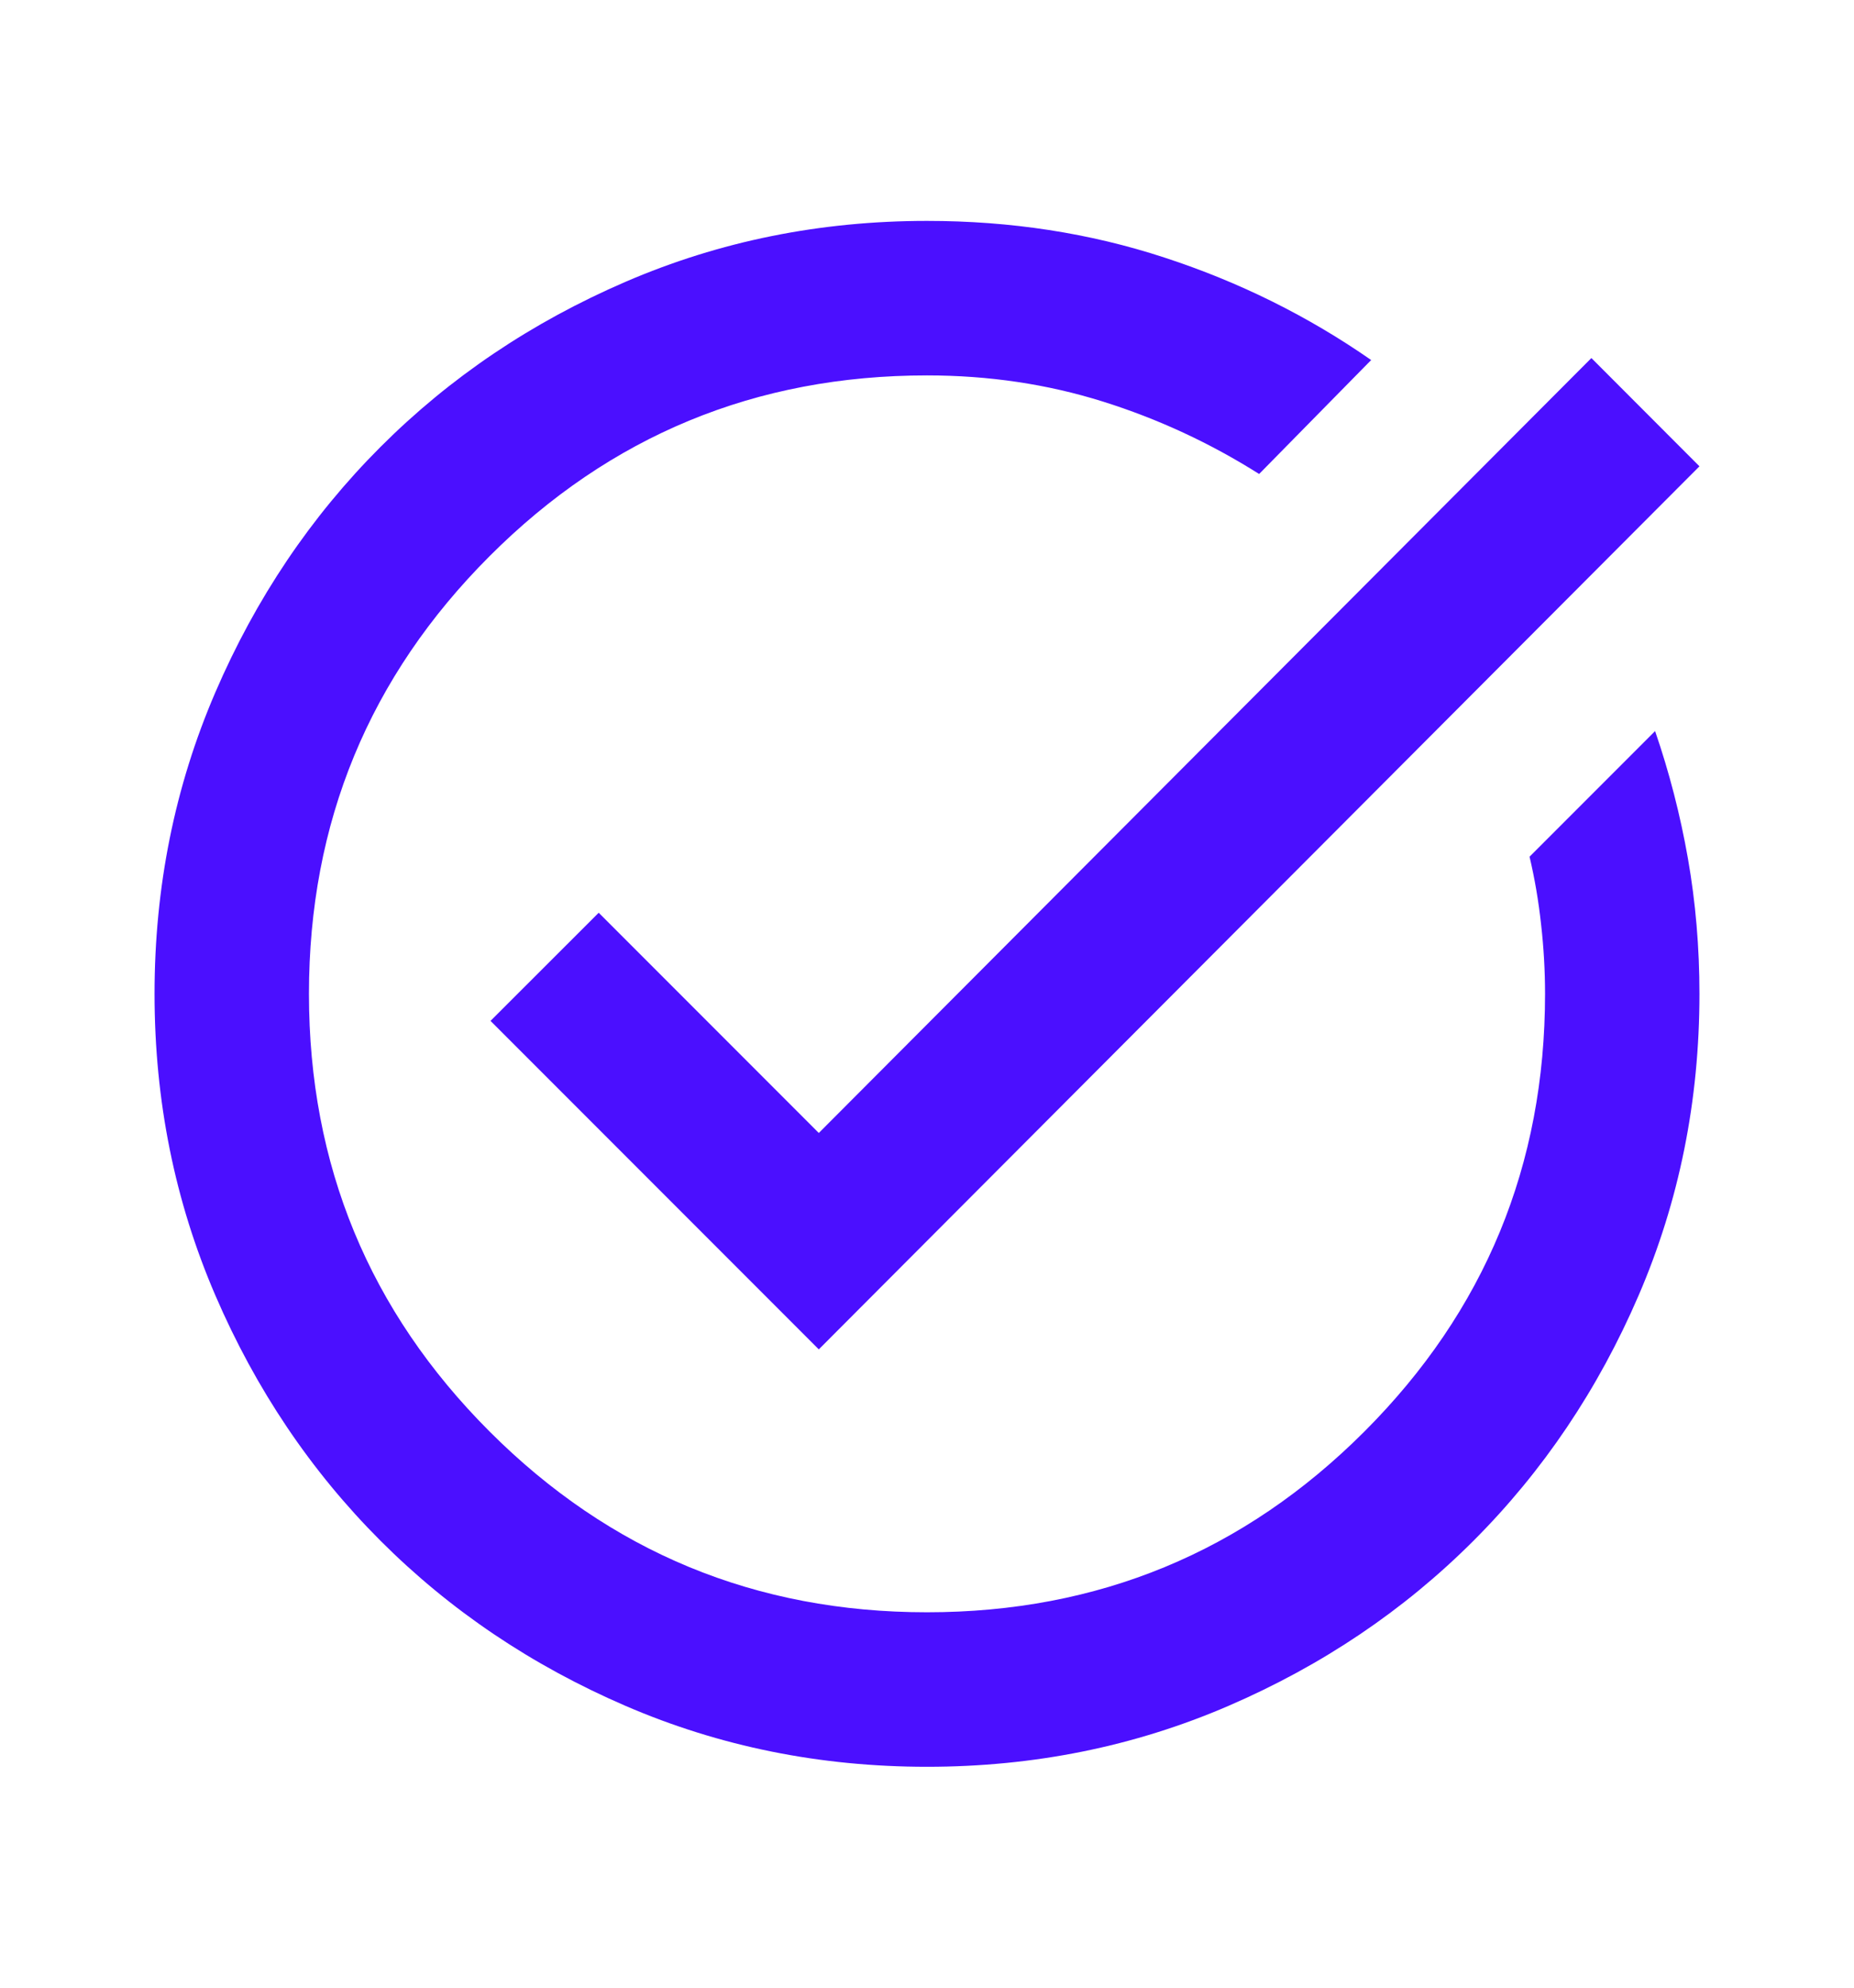 <svg width="14" height="15" viewBox="0 0 14 15" fill="none" xmlns="http://www.w3.org/2000/svg">
<mask id="mask0_1_50" style="mask-type:alpha" maskUnits="userSpaceOnUse" x="0" y="0" width="14" height="15">
<rect y="0.5" width="14" height="14" fill="#D9D9D9"/>
</mask>
<g mask="url(#mask0_1_50)">
<path d="M7 13.333C6.193 13.333 5.435 13.18 4.725 12.874C4.015 12.568 3.398 12.152 2.873 11.627C2.348 11.102 1.932 10.485 1.626 9.775C1.32 9.065 1.167 8.307 1.167 7.5C1.167 6.693 1.32 5.935 1.626 5.225C1.932 4.515 2.348 3.898 2.873 3.373C3.398 2.848 4.015 2.432 4.725 2.126C5.435 1.82 6.193 1.667 7 1.667C7.632 1.667 8.23 1.759 8.794 1.944C9.358 2.128 9.878 2.386 10.354 2.717L9.508 3.577C9.139 3.344 8.745 3.161 8.327 3.03C7.909 2.899 7.467 2.833 7 2.833C5.707 2.833 4.606 3.288 3.697 4.197C2.788 5.106 2.333 6.207 2.333 7.5C2.333 8.793 2.788 9.894 3.697 10.803C4.606 11.712 5.707 12.167 7 12.167C8.293 12.167 9.394 11.712 10.303 10.803C11.212 9.894 11.667 8.793 11.667 7.5C11.667 7.325 11.657 7.15 11.637 6.975C11.618 6.8 11.589 6.63 11.55 6.465L12.498 5.517C12.605 5.828 12.688 6.149 12.746 6.479C12.804 6.81 12.833 7.15 12.833 7.5C12.833 8.307 12.68 9.065 12.374 9.775C12.068 10.485 11.652 11.102 11.127 11.627C10.602 12.152 9.985 12.568 9.275 12.874C8.565 13.18 7.807 13.333 7 13.333ZM6.183 10.183L3.704 7.704L4.521 6.888L6.183 8.55L12.017 2.702L12.833 3.519L6.183 10.183Z" fill="#4B0FFF"/>
</g>
</svg>
